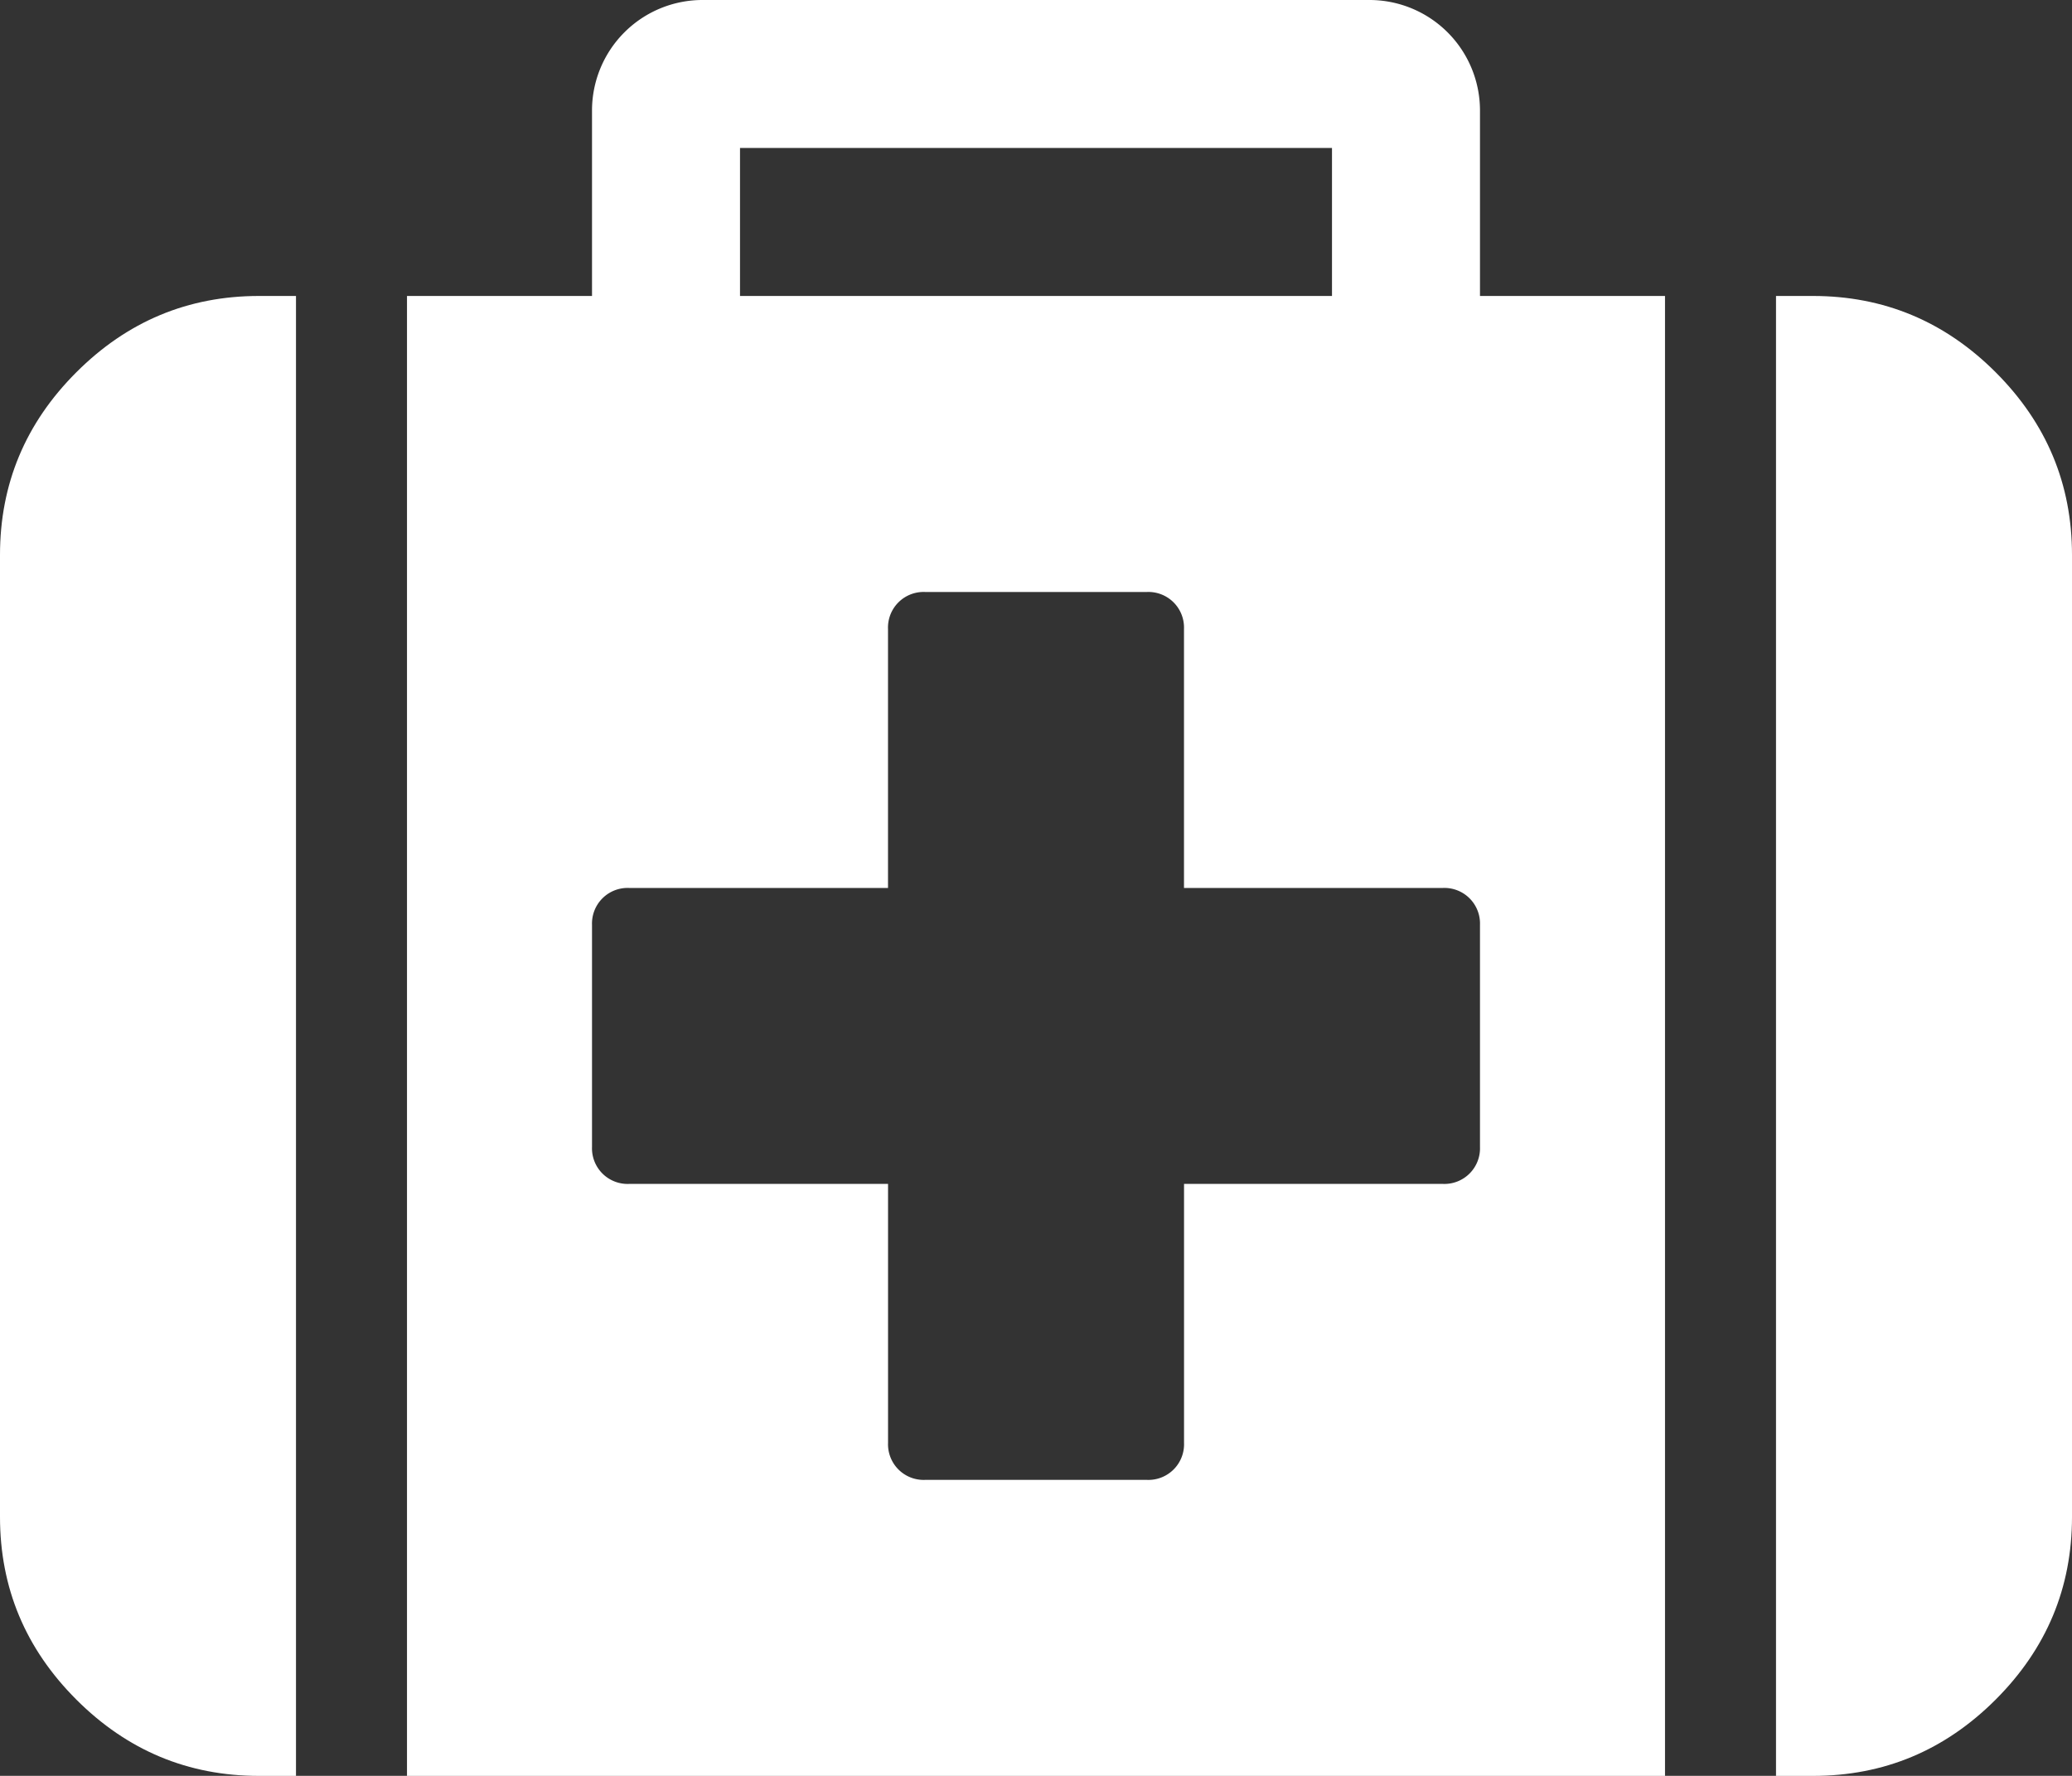 <svg id="5593519a-c168-49e6-a038-b2b393ab7d8b" data-name="Capa 1" xmlns="http://www.w3.org/2000/svg" viewBox="0 0 512 438.85"><rect x="0" y="0" width="512" height="438.85" fill="#333333" stroke="none"/><title>logo-consultation</title><path d="M18.86,128.57Q0,147.42,0,173.71V411.43q0,26.28,18.86,45.14T64,475.43h9.14V109.71H64Q37.71,109.71,18.86,128.57Z" transform="translate(0 -36.57)" fill="#fff"/><path d="M365.71,64a27.31,27.31,0,0,0-27.42-27.43H173.72A27.31,27.31,0,0,0,146.29,64v45.71H100.57V475.43H411.43V109.71H365.71V64ZM182.86,73.14H329.14v36.57H182.86ZM365.71,320a8.8,8.8,0,0,1-9.13,9.14h-64v64a8.81,8.81,0,0,1-9.14,9.14H228.58a8.8,8.8,0,0,1-9.14-9.14v-64h-64a8.8,8.8,0,0,1-9.15-9.14V265.14a8.8,8.8,0,0,1,9.14-9.14h64V192a8.8,8.8,0,0,1,9.14-9.14h54.86a8.8,8.8,0,0,1,9.14,9.14v64h64a8.8,8.8,0,0,1,9.14,9.14V320Z" transform="translate(0 -36.57)" fill="#fff"/><path d="M493.14,128.57Q474.29,109.72,448,109.71h-9.14V475.43H448q26.28,0,45.14-18.86T512,411.43V173.71Q512,147.43,493.14,128.57Z" transform="translate(0 -36.57)" fill="#fff"/></svg>